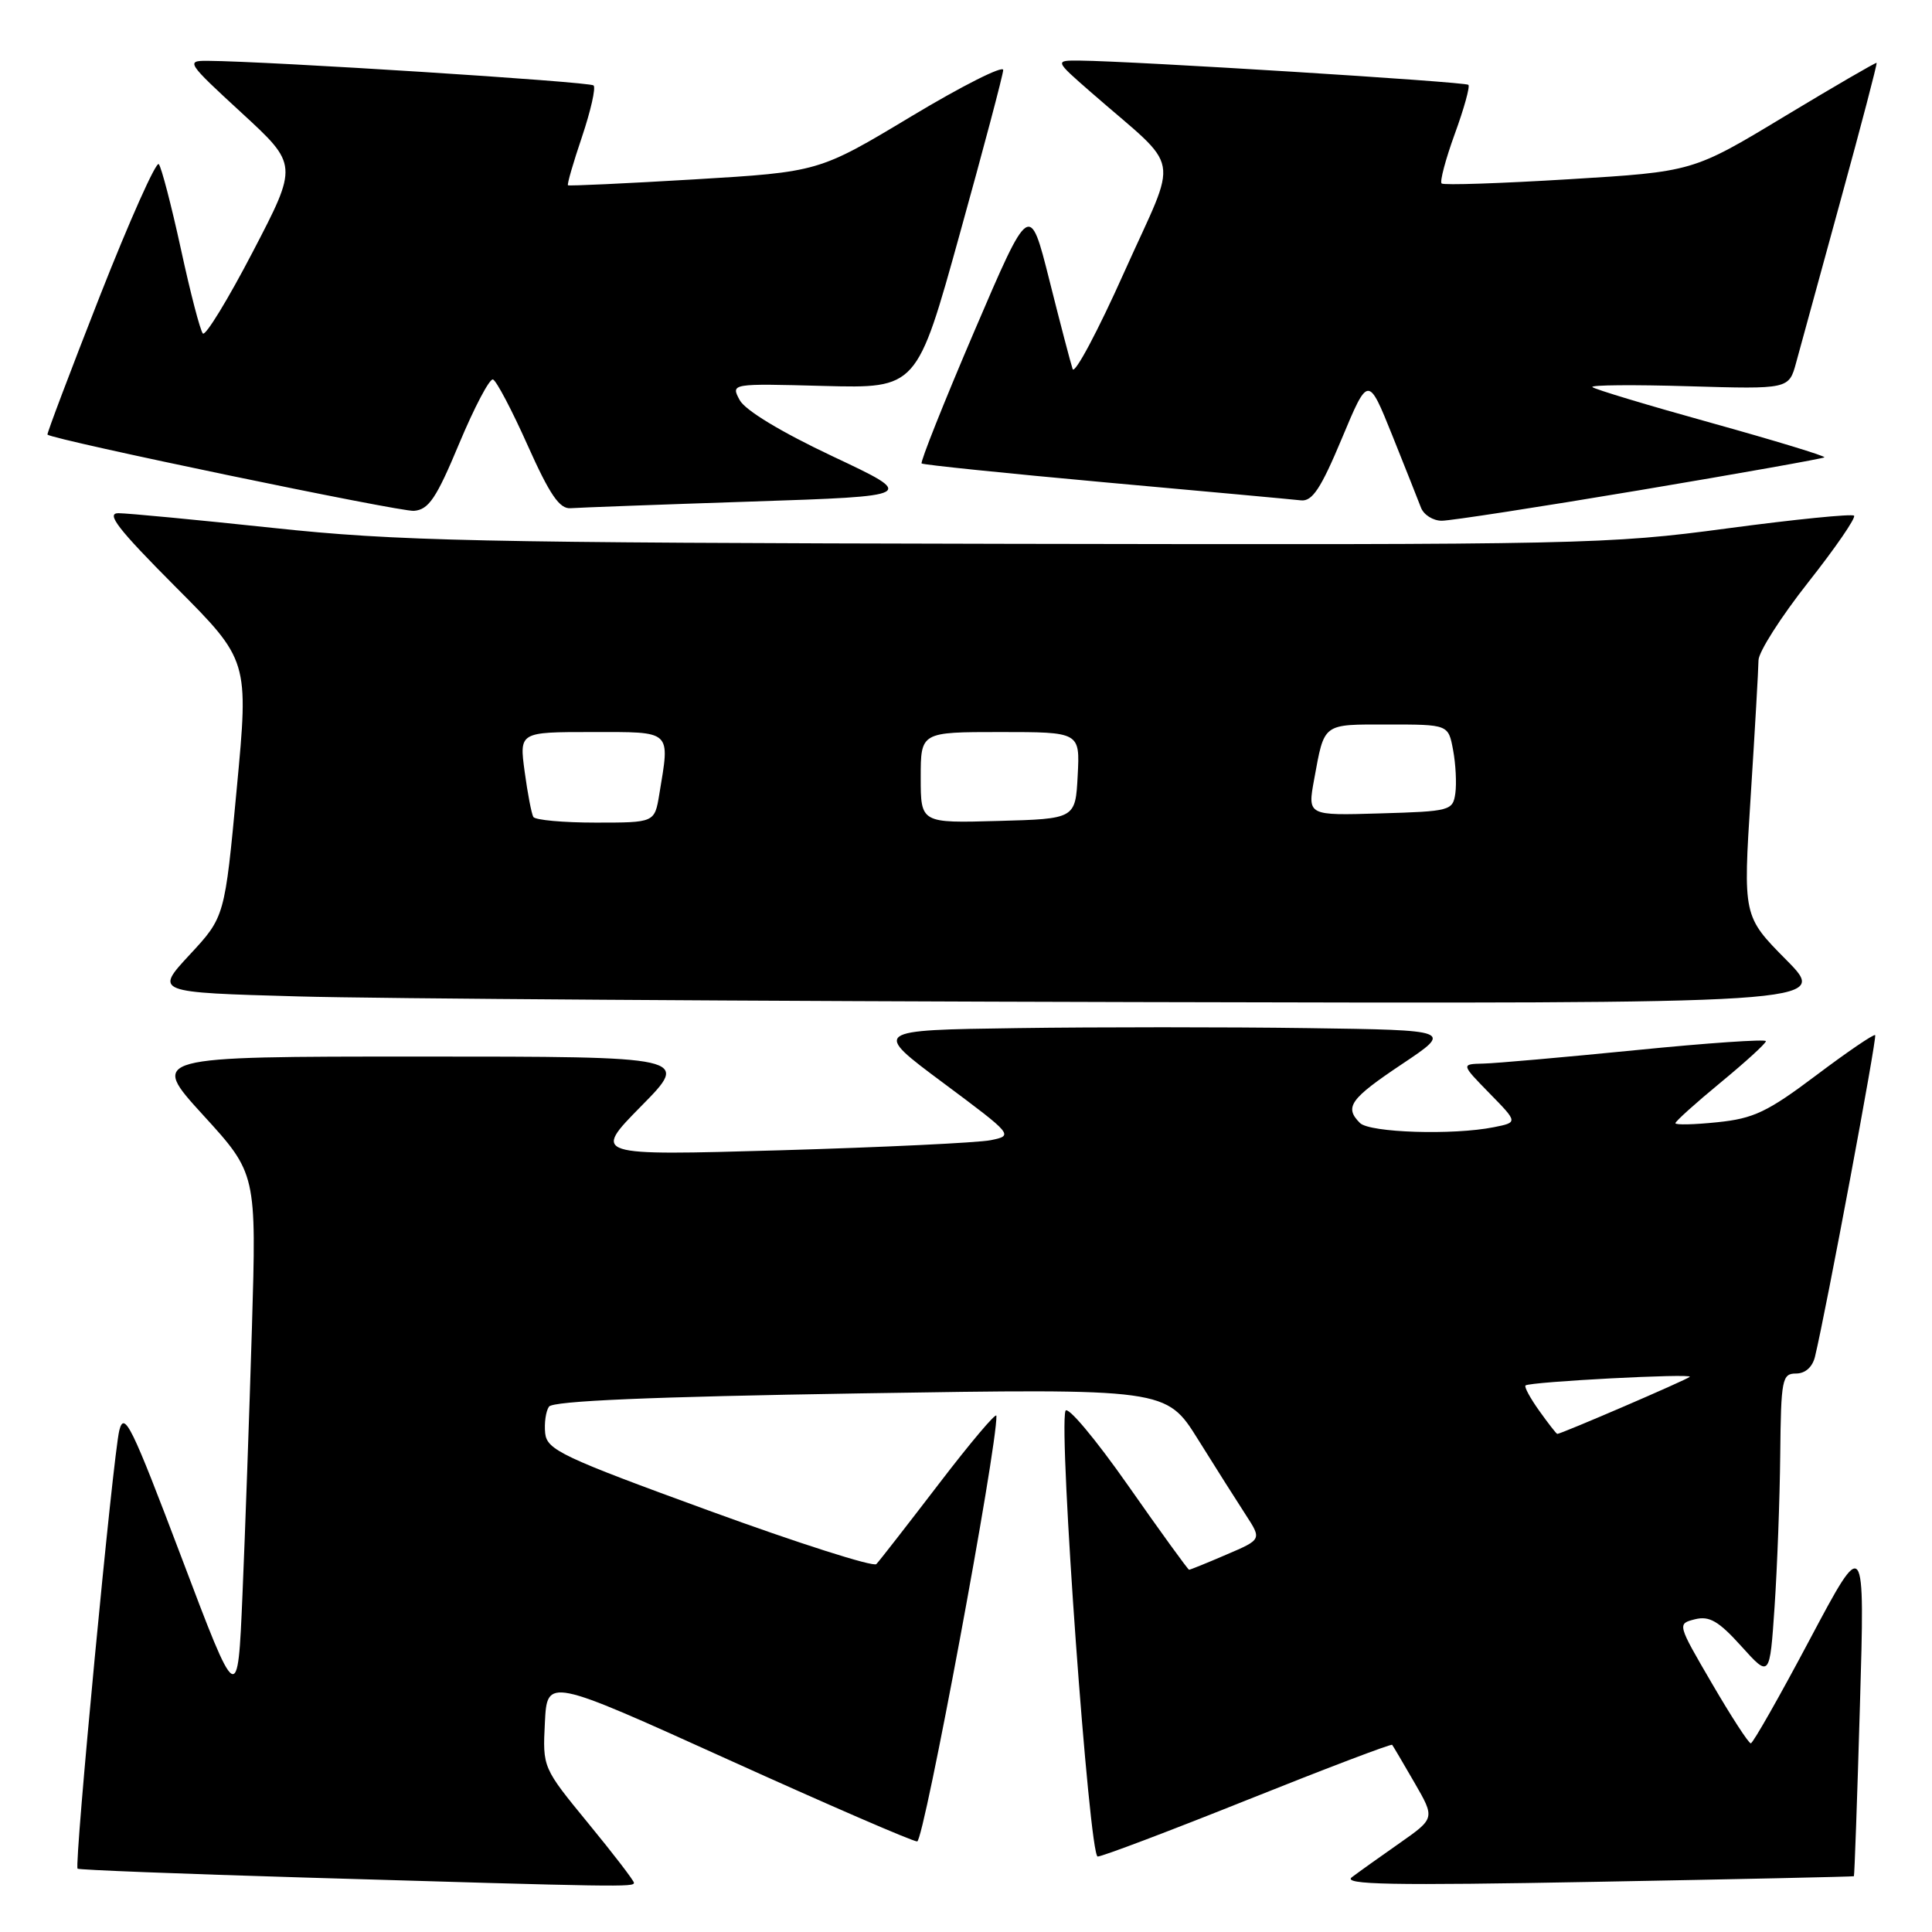 <?xml version="1.0" encoding="UTF-8" standalone="no"?>
<!DOCTYPE svg PUBLIC "-//W3C//DTD SVG 1.1//EN" "http://www.w3.org/Graphics/SVG/1.1/DTD/svg11.dtd" >
<svg xmlns="http://www.w3.org/2000/svg" xmlns:xlink="http://www.w3.org/1999/xlink" version="1.1" viewBox="0 0 256 256">
 <g >
 <path fill="currentColor"
d=" M 84.00 249.48 C 84.00 249.20 81.28 245.65 77.95 241.60 C 71.90 234.22 71.90 234.22 72.20 228.26 C 72.50 222.29 72.50 222.29 96.46 233.14 C 109.64 239.11 120.92 244.00 121.53 244.00 C 122.42 244.00 132.17 191.63 132.03 187.60 C 132.01 187.10 128.59 191.15 124.42 196.60 C 120.25 202.04 116.52 206.84 116.12 207.25 C 115.73 207.66 105.75 204.48 93.95 200.17 C 74.50 193.08 72.48 192.12 72.24 189.92 C 72.10 188.59 72.32 187.00 72.74 186.39 C 73.26 185.63 86.16 185.08 114.01 184.63 C 154.53 183.98 154.53 183.98 158.75 190.74 C 161.07 194.46 163.92 198.96 165.08 200.74 C 167.19 203.99 167.19 203.99 162.51 205.99 C 159.94 207.10 157.71 208.00 157.56 208.00 C 157.42 208.00 153.77 202.97 149.46 196.81 C 145.15 190.66 141.43 186.22 141.18 186.95 C 140.26 189.71 144.33 246.00 145.45 246.00 C 146.05 246.00 155.03 242.60 165.39 238.45 C 175.76 234.30 184.34 231.04 184.47 231.20 C 184.60 231.37 185.93 233.62 187.43 236.22 C 190.15 240.93 190.15 240.93 185.46 244.22 C 182.88 246.02 180.03 248.06 179.13 248.74 C 177.83 249.73 184.32 249.86 211.50 249.35 C 230.20 249.01 245.57 248.67 245.65 248.61 C 245.73 248.55 246.09 238.38 246.45 226.00 C 247.11 203.50 247.11 203.50 239.80 217.25 C 235.79 224.81 232.27 231.00 231.99 231.00 C 231.70 231.00 229.39 227.44 226.85 223.08 C 222.23 215.16 222.23 215.16 224.60 214.56 C 226.50 214.09 227.73 214.80 230.74 218.14 C 234.50 222.31 234.50 222.31 235.14 212.91 C 235.49 207.73 235.83 198.66 235.89 192.75 C 235.99 182.74 236.14 182.00 237.98 182.00 C 239.21 182.00 240.17 181.14 240.50 179.75 C 241.97 173.65 248.74 137.46 248.47 137.16 C 248.30 136.98 244.79 139.37 240.66 142.48 C 234.20 147.34 232.37 148.21 227.58 148.70 C 224.51 149.02 222.00 149.08 222.00 148.83 C 222.00 148.58 224.70 146.15 227.99 143.44 C 231.29 140.72 233.99 138.26 233.99 137.96 C 234.00 137.67 226.24 138.20 216.75 139.15 C 207.26 140.09 198.17 140.90 196.55 140.93 C 193.59 141.00 193.59 141.00 197.36 144.86 C 201.14 148.72 201.14 148.72 197.94 149.36 C 192.56 150.44 181.49 150.09 180.20 148.80 C 178.10 146.70 178.89 145.60 185.77 141.00 C 192.50 136.50 192.50 136.50 173.25 136.23 C 162.66 136.08 145.36 136.08 134.80 136.23 C 115.59 136.50 115.59 136.50 124.97 143.48 C 134.26 150.40 134.31 150.46 131.28 151.08 C 129.60 151.42 117.03 152.02 103.36 152.42 C 78.50 153.13 78.50 153.13 84.97 146.56 C 91.44 140.00 91.44 140.00 55.64 140.00 C 19.84 140.00 19.84 140.00 26.91 147.75 C 33.99 155.50 33.99 155.50 33.38 176.00 C 33.04 187.28 32.48 203.15 32.13 211.29 C 31.50 226.08 31.50 226.08 24.03 206.32 C 17.44 188.91 16.47 186.92 15.81 189.53 C 14.98 192.82 9.81 247.14 10.28 247.61 C 10.44 247.77 24.05 248.30 40.54 248.79 C 82.34 250.04 84.00 250.06 84.00 249.48 Z  M 236.70 127.20 C 230.96 121.40 230.96 121.40 231.98 105.45 C 232.54 96.68 233.00 88.60 233.01 87.50 C 233.01 86.40 235.98 81.75 239.59 77.17 C 243.21 72.58 245.94 68.61 245.67 68.33 C 245.39 68.06 237.82 68.82 228.83 70.02 C 213.11 72.13 209.56 72.20 133.50 72.06 C 62.74 71.92 52.59 71.70 36.17 69.95 C 26.10 68.88 16.88 68.00 15.69 68.00 C 14.00 68.00 15.63 70.10 23.25 77.75 C 32.97 87.50 32.97 87.50 31.37 104.50 C 29.78 121.50 29.78 121.50 25.14 126.50 C 20.50 131.50 20.50 131.50 39.50 132.03 C 49.95 132.33 99.89 132.66 150.47 132.78 C 242.44 133.00 242.44 133.00 236.70 127.20 Z  M 217.29 64.95 C 230.57 62.72 241.57 60.76 241.74 60.60 C 241.91 60.43 235.17 58.38 226.77 56.04 C 218.37 53.71 211.28 51.57 211.00 51.29 C 210.72 51.01 216.47 50.96 223.77 51.18 C 237.04 51.57 237.04 51.57 238.00 48.04 C 238.54 46.09 241.19 36.40 243.90 26.50 C 246.62 16.60 248.76 8.43 248.66 8.33 C 248.57 8.24 243.06 11.44 236.41 15.45 C 224.32 22.75 224.32 22.75 207.91 23.75 C 198.88 24.30 191.28 24.56 191.02 24.31 C 190.76 24.07 191.54 21.12 192.76 17.76 C 193.99 14.40 194.80 11.47 194.57 11.24 C 194.18 10.84 150.21 8.10 143.11 8.03 C 139.72 8.00 139.72 8.00 144.59 12.25 C 156.77 22.89 156.21 19.90 148.99 36.01 C 145.48 43.87 142.39 49.66 142.13 48.90 C 141.87 48.13 140.48 42.83 139.05 37.13 C 136.44 26.76 136.44 26.76 129.09 43.92 C 125.05 53.36 121.92 61.23 122.12 61.41 C 122.33 61.59 133.30 62.72 146.50 63.92 C 159.70 65.11 171.35 66.18 172.39 66.30 C 173.89 66.46 175.03 64.72 177.79 58.13 C 181.29 49.76 181.29 49.76 184.46 57.63 C 186.20 61.96 187.91 66.29 188.28 67.25 C 188.64 68.21 189.88 69.00 191.04 69.00 C 192.20 69.00 204.01 67.18 217.29 64.95 Z  M 60.85 58.76 C 62.86 53.96 64.87 50.14 65.32 50.28 C 65.77 50.43 67.84 54.36 69.92 59.02 C 72.85 65.57 74.15 67.46 75.61 67.34 C 76.65 67.26 87.40 66.86 99.50 66.46 C 121.50 65.73 121.50 65.73 110.34 60.47 C 103.49 57.24 98.73 54.36 98.01 53.01 C 96.83 50.81 96.83 50.81 109.17 51.14 C 121.50 51.46 121.50 51.46 127.18 30.98 C 130.31 19.72 132.90 9.95 132.93 9.28 C 132.97 8.61 127.49 11.37 120.75 15.42 C 108.50 22.78 108.50 22.78 92.00 23.77 C 82.92 24.31 75.39 24.66 75.26 24.55 C 75.12 24.44 75.96 21.54 77.12 18.12 C 78.27 14.69 78.97 11.63 78.65 11.32 C 78.16 10.83 35.64 8.12 27.50 8.06 C 24.61 8.04 24.77 8.29 32.00 14.94 C 39.50 21.84 39.50 21.84 33.50 33.36 C 30.20 39.70 27.22 44.57 26.88 44.19 C 26.53 43.81 25.22 38.78 23.97 33.00 C 22.71 27.22 21.39 22.16 21.04 21.75 C 20.69 21.34 17.18 29.20 13.24 39.21 C 9.31 49.23 6.18 57.50 6.29 57.59 C 7.15 58.30 53.02 67.84 54.85 67.69 C 56.81 67.53 57.82 66.03 60.85 58.76 Z  M 203.96 186.94 C 202.76 185.26 201.94 183.75 202.14 183.58 C 202.72 183.09 224.38 181.95 223.90 182.44 C 223.51 182.83 206.87 190.00 206.35 190.00 C 206.23 190.00 205.16 188.62 203.96 186.94 Z  M 70.67 108.25 C 70.43 107.84 69.91 105.14 69.52 102.25 C 68.81 97.00 68.81 97.00 78.41 97.00 C 89.15 97.00 88.78 96.65 87.36 105.25 C 86.74 109.00 86.74 109.00 78.93 109.00 C 74.63 109.00 70.92 108.66 70.67 108.25 Z  M 122.00 103.03 C 122.00 97.00 122.00 97.00 132.55 97.00 C 143.10 97.00 143.10 97.00 142.80 102.75 C 142.50 108.50 142.50 108.50 132.25 108.78 C 122.00 109.07 122.00 109.07 122.00 103.03 Z  M 174.13 103.28 C 175.52 95.73 175.16 96.00 183.92 96.00 C 191.91 96.00 191.91 96.00 192.54 99.37 C 192.89 101.22 193.02 103.81 192.84 105.12 C 192.51 107.42 192.16 107.51 182.87 107.78 C 173.25 108.07 173.25 108.07 174.13 103.28 Z "/>
</g>
</svg>
